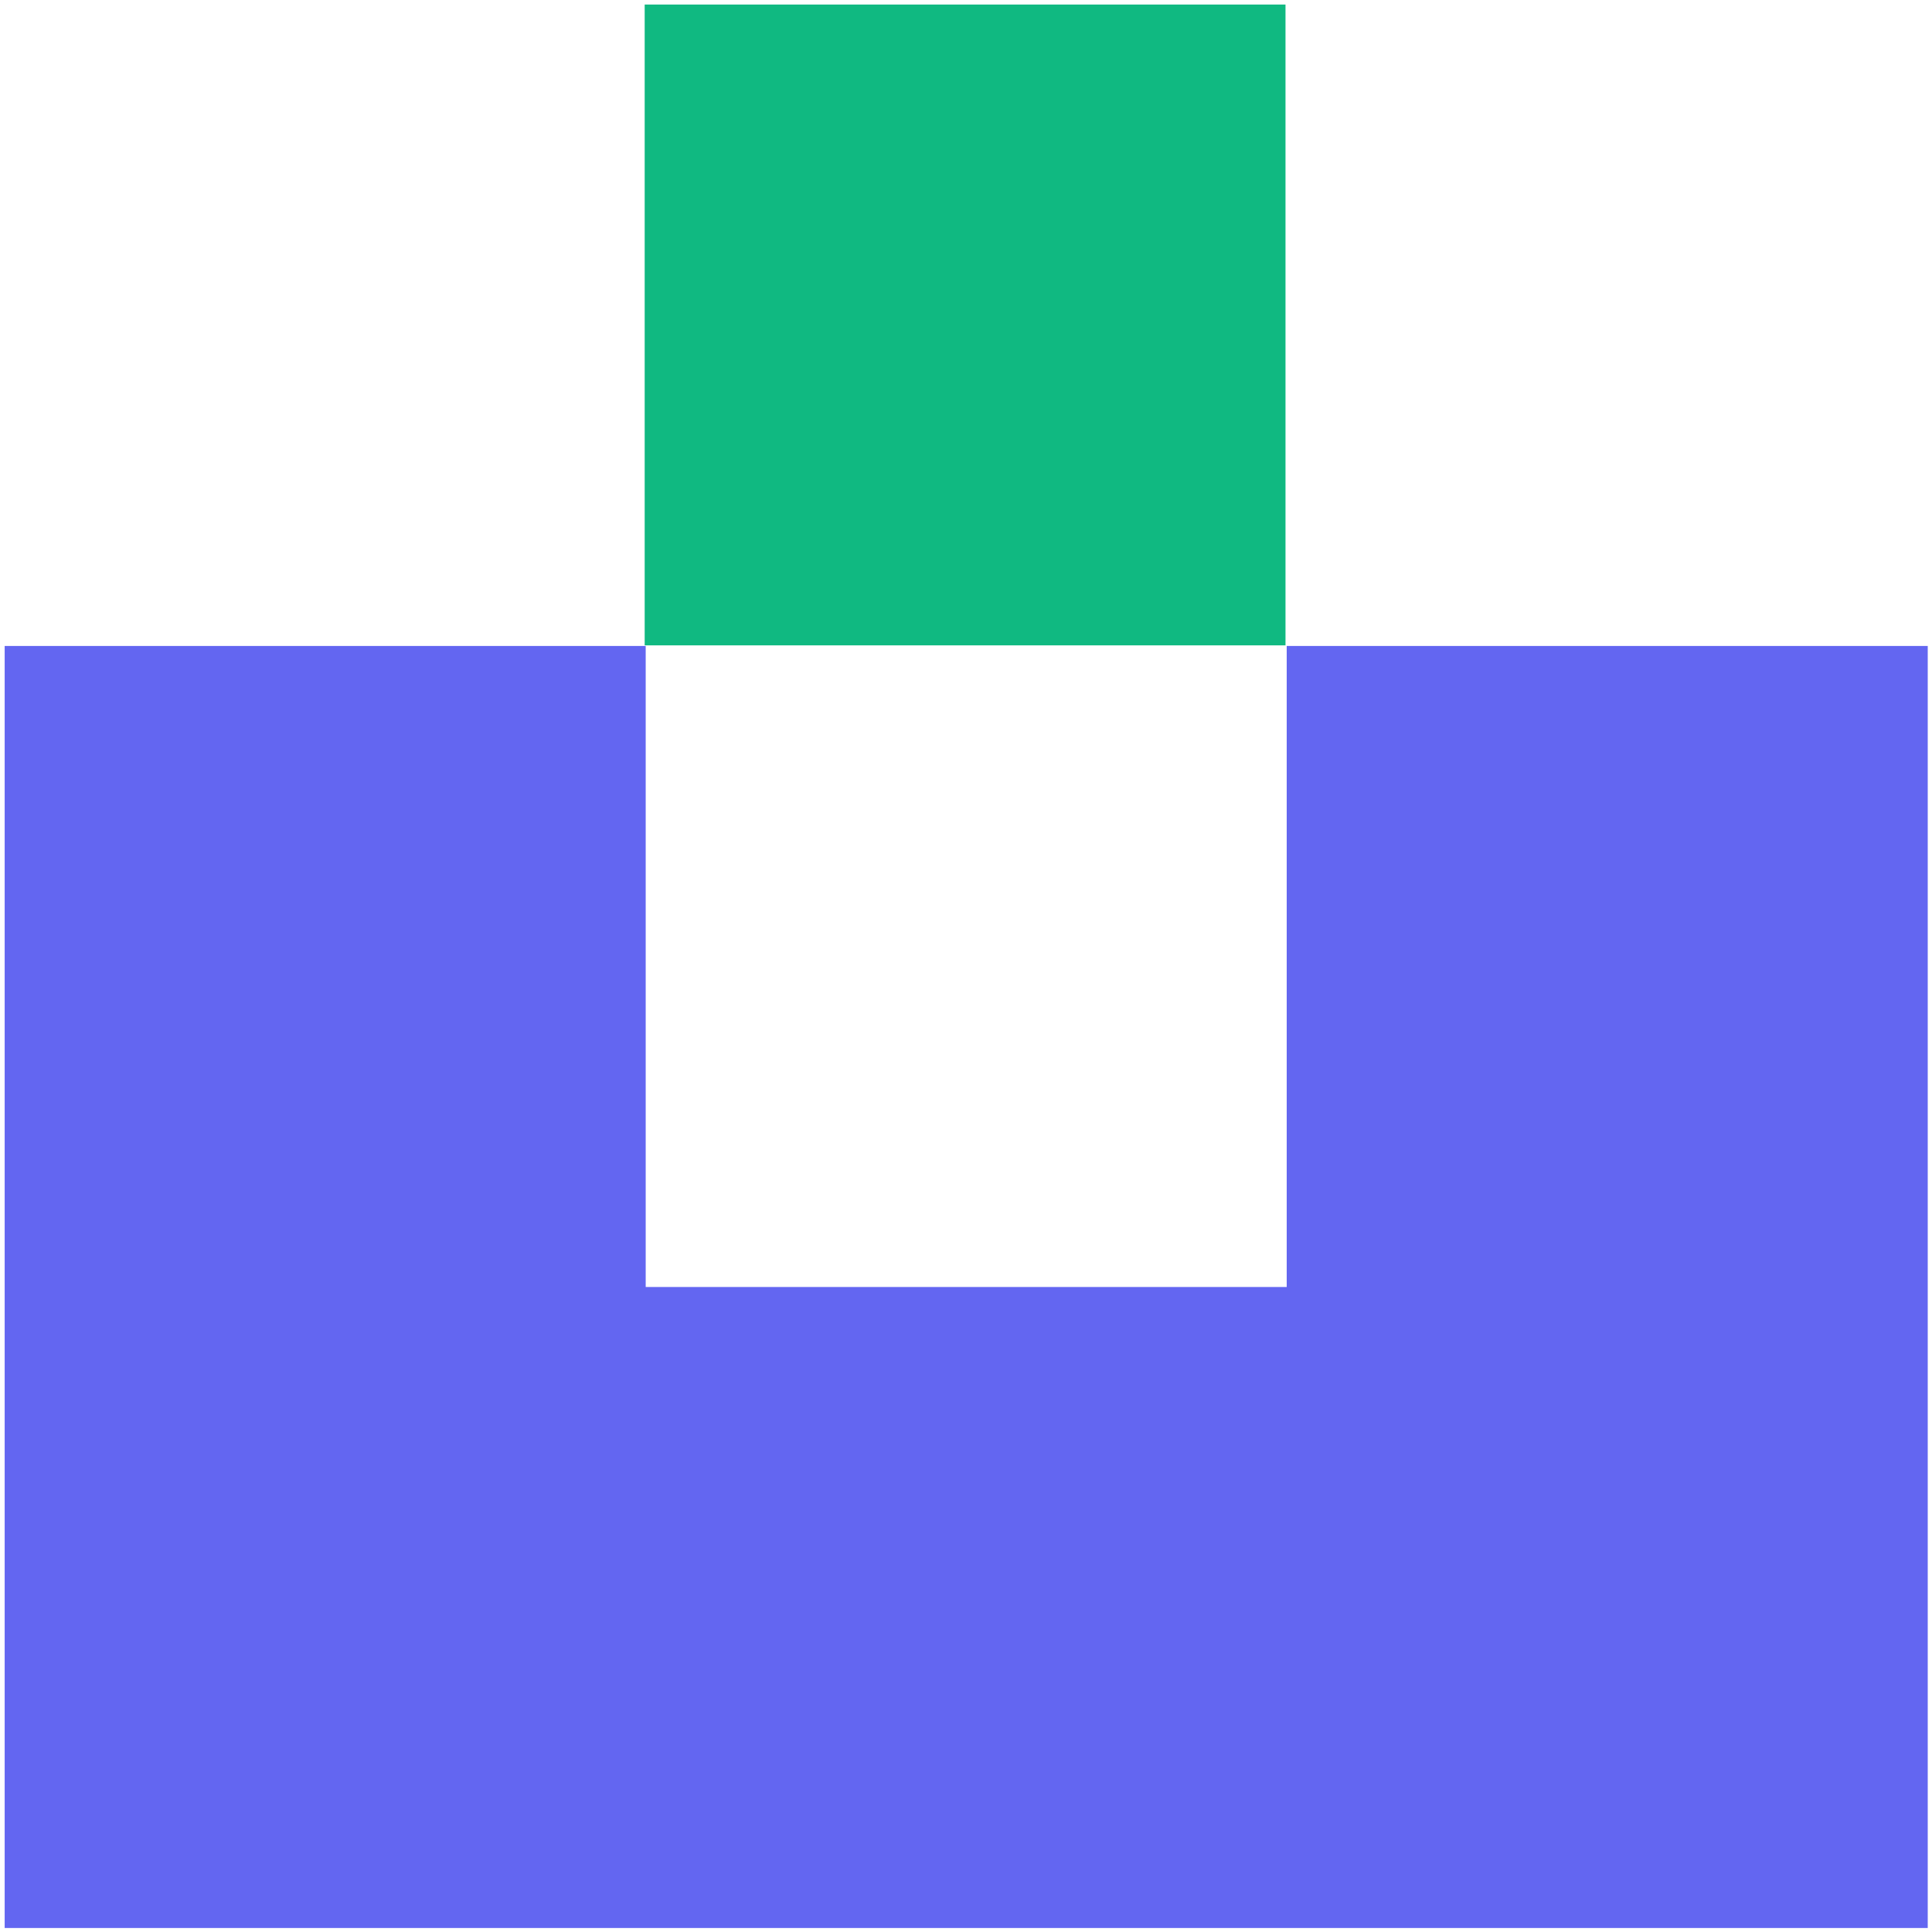 <?xml version="1.0" encoding="UTF-8" standalone="no"?>
<!DOCTYPE svg PUBLIC "-//W3C//DTD SVG 1.1//EN" "http://www.w3.org/Graphics/SVG/1.1/DTD/svg11.dtd">
<svg width="100%" height="100%" viewBox="0 0 382 382" version="1.1" xmlns="http://www.w3.org/2000/svg" xmlns:xlink="http://www.w3.org/1999/xlink" xml:space="preserve" xmlns:serif="http://www.serif.com/" style="fill-rule:evenodd;clip-rule:evenodd;stroke-linejoin:round;stroke-miterlimit:2;">
    <g transform="matrix(1,0,0,1,-5505,-349)">
        <g transform="matrix(1,0,0,1,-0.333,0)">
            <g transform="matrix(0.797,0,0,0.797,5317.99,-307.111)">
                <g transform="matrix(0.673,0,0,0.673,-399.885,506.4)">
                    <rect x="1181.1" y="472.441" width="236.22" height="236.22" style="fill:rgb(16,185,129);"/>
                </g>
                <path d="M395.247,1142.51L554.273,1142.51L554.273,983.479L713.3,983.479L713.3,1301.53L236.22,1301.53L236.22,983.479L395.247,983.479L395.247,1142.51Z" style="fill:rgb(99,102,241);"/>
            </g>
        </g>
    </g>
</svg>
